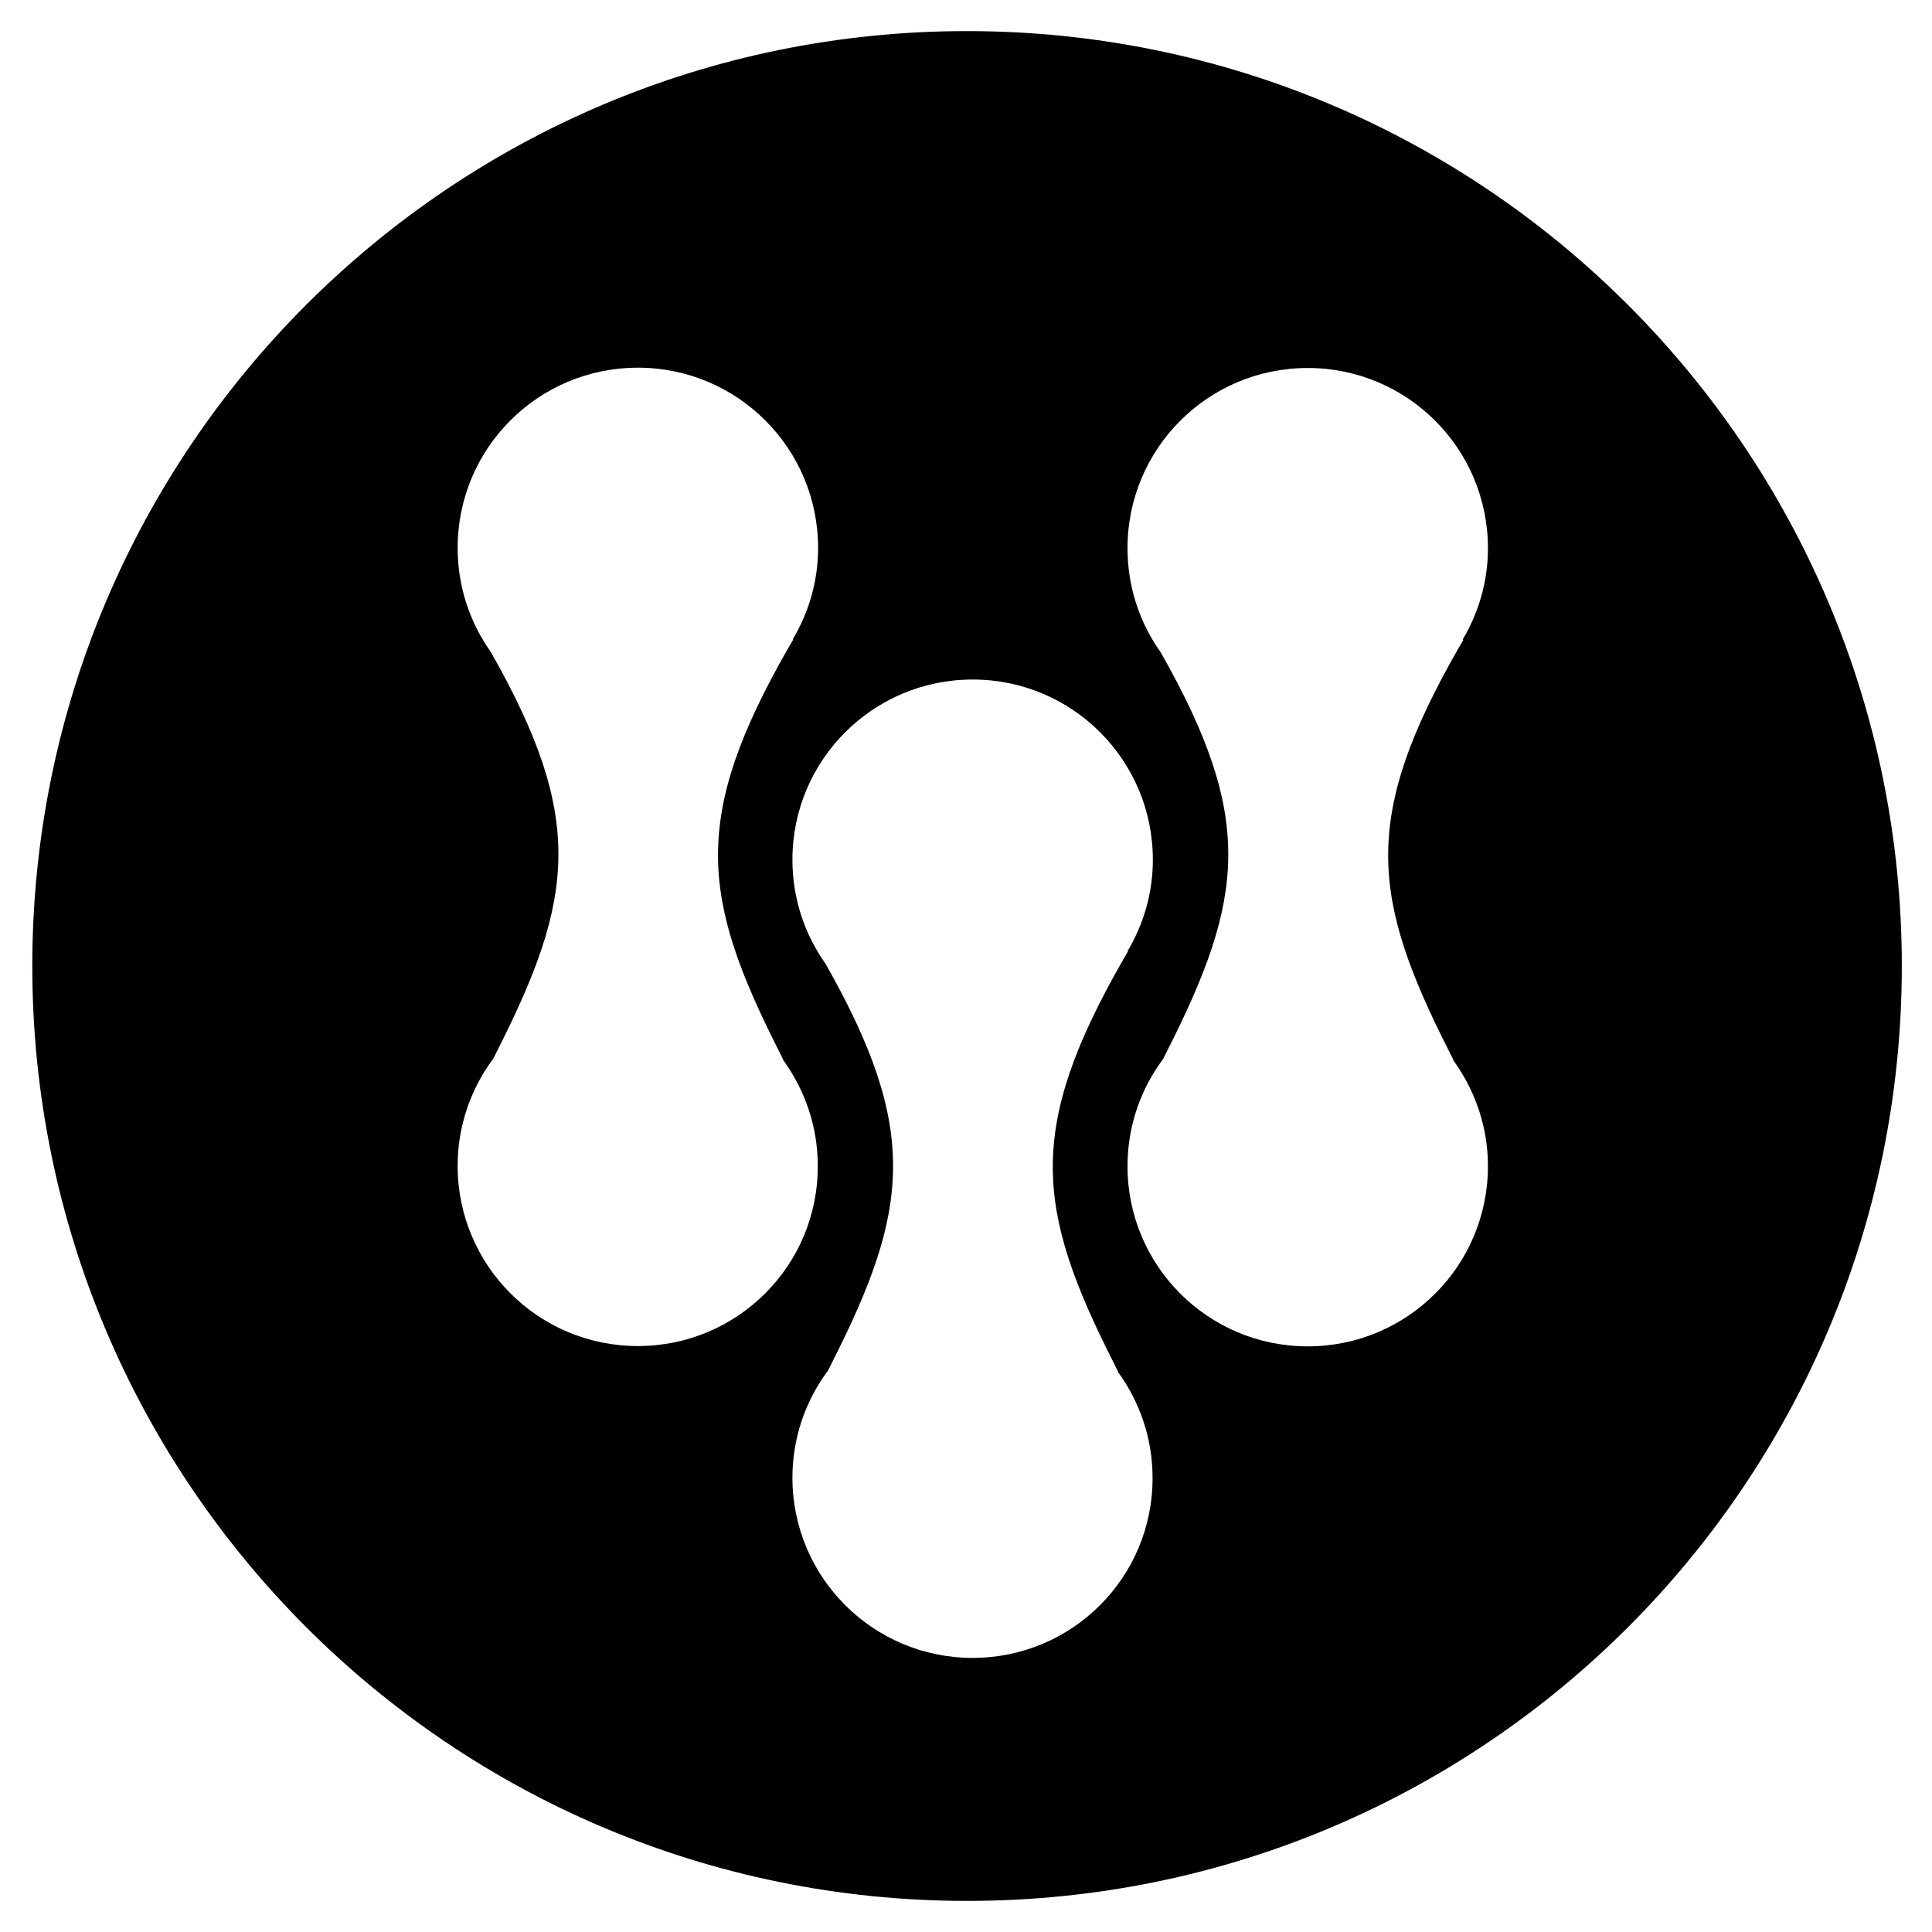 <?xml version="1.0" encoding="utf-8"?>
<!-- Generator: Adobe Illustrator 23.0.4, SVG Export Plug-In . SVG Version: 6.00 Build 0)  -->
<svg version="1.1" id="Layer_1" xmlns="http://www.w3.org/2000/svg" xmlns:xlink="http://www.w3.org/1999/xlink" x="0px" y="0px"
	 viewBox="0 0 64 64" style="enable-background:new 0 0 64 64;" xml:space="preserve">
<path d="M32.03,1.03C14.93,1.03,1.07,14.9,1.07,32s13.86,30.97,30.97,30.97S63,49.1,63,32S49.14,1.03,32.03,1.03z M21.13,44.59
	c-3.3,0-5.97-2.67-5.97-5.97c0-1.33,0.44-2.56,1.18-3.55l0.12-0.24c2.58-5.09,2.92-7.74-0.2-13.23c-0.69-0.97-1.1-2.16-1.1-3.45
	c0-3.3,2.67-5.97,5.97-5.97s5.97,2.67,5.97,5.97c0,1.11-0.31,2.14-0.84,3.03h0.02l-0.17,0.29c-3.21,5.61-2.89,8.25-0.3,13.36
	l0.14,0.28h-0.01c0.72,0.99,1.15,2.2,1.15,3.51C27.1,41.92,24.43,44.59,21.13,44.59z M32.22,54.92c-3.3,0-5.97-2.67-5.97-5.97
	c0-1.33,0.44-2.56,1.18-3.55l0.12-0.24c2.58-5.09,2.91-7.74-0.2-13.23c-0.69-0.97-1.1-2.16-1.1-3.45c0-3.3,2.67-5.97,5.97-5.97
	s5.97,2.67,5.97,5.97c0,1.11-0.31,2.14-0.84,3.03h0.02l-0.17,0.29c-3.21,5.61-2.89,8.25-0.3,13.36l0.14,0.28h-0.01
	c0.72,0.99,1.15,2.2,1.15,3.51C38.19,52.25,35.52,54.92,32.22,54.92z M48.48,21.19l-0.17,0.29c-3.21,5.61-2.89,8.25-0.3,13.36
	l0.14,0.28h-0.01c0.72,0.99,1.15,2.2,1.15,3.51c0,3.3-2.67,5.97-5.97,5.97s-5.97-2.67-5.97-5.97c0-1.33,0.44-2.56,1.18-3.55
	l0.12-0.24c2.58-5.09,2.92-7.74-0.2-13.23c-0.69-0.97-1.1-2.16-1.1-3.45c0-3.3,2.67-5.97,5.97-5.97s5.97,2.67,5.97,5.97
	c0,1.11-0.31,2.14-0.84,3.03H48.48z"/>
</svg>
